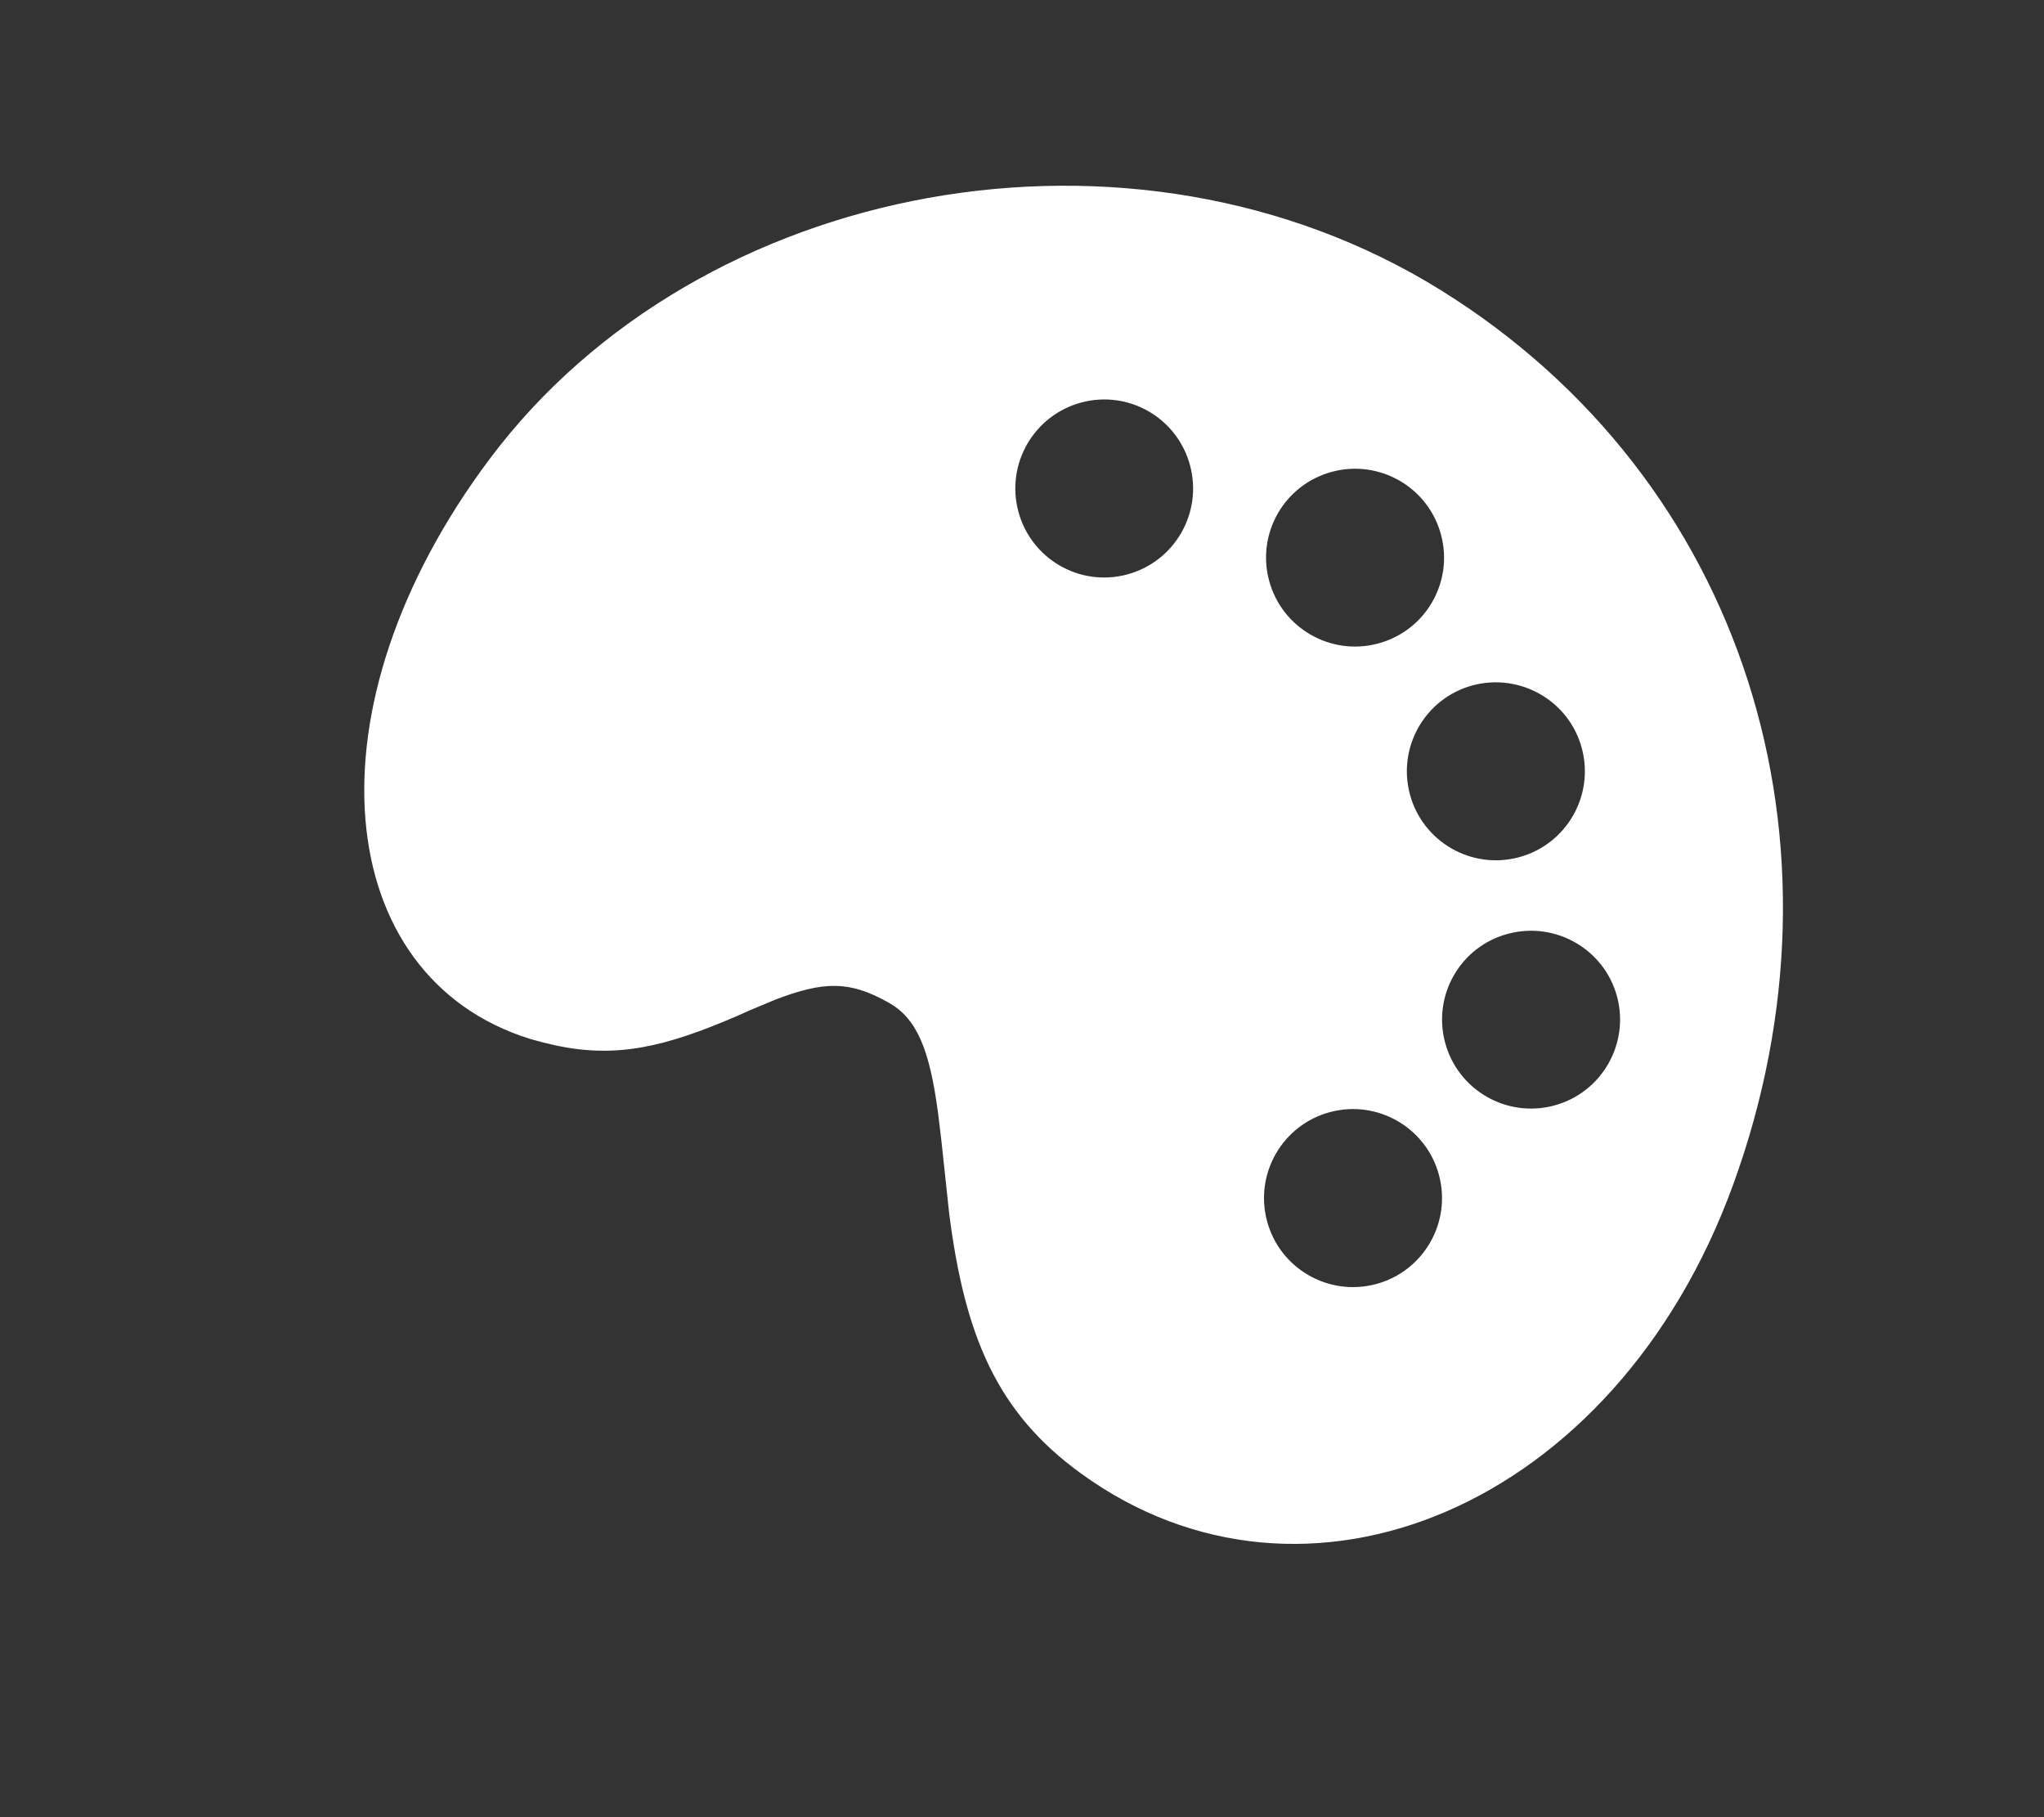 <svg width="9" height="8" viewBox="0 0 9 8" fill="none" xmlns="http://www.w3.org/2000/svg">
<rect x="0" y="0" width="9" height="8" fill="#333333" stroke="none"/>
<g clip-path="url(#clip0_2_136)">
<path d="M2.158 2.018C3.079 0.791 4.987 0.434 6.345 1.278C7.686 2.112 8.179 3.715 7.63 5.219C7.111 6.639 5.745 7.202 4.76 6.487C4.391 6.22 4.248 5.884 4.179 5.339L4.146 5.03L4.131 4.905C4.093 4.613 4.034 4.481 3.911 4.413C3.743 4.319 3.631 4.317 3.411 4.402L3.301 4.448L3.245 4.473C2.927 4.61 2.716 4.659 2.449 4.603L2.386 4.588L2.335 4.574C1.461 4.303 1.332 3.118 2.158 2.018ZM6.208 3.497C6.264 3.706 6.479 3.83 6.688 3.774C6.897 3.718 7.021 3.503 6.965 3.294C6.909 3.085 6.694 2.962 6.485 3.017C6.276 3.073 6.152 3.288 6.208 3.497ZM6.363 4.59C6.419 4.799 6.634 4.923 6.843 4.867C7.052 4.811 7.176 4.596 7.12 4.387C7.064 4.179 6.849 4.055 6.64 4.111C6.431 4.166 6.307 4.381 6.363 4.59ZM5.588 2.556C5.644 2.765 5.859 2.889 6.068 2.833C6.277 2.777 6.401 2.563 6.345 2.354C6.289 2.145 6.074 2.021 5.865 2.077C5.656 2.133 5.532 2.347 5.588 2.556ZM5.579 5.376C5.635 5.585 5.85 5.709 6.059 5.653C6.268 5.597 6.392 5.382 6.336 5.173C6.28 4.964 6.065 4.84 5.856 4.896C5.647 4.952 5.523 5.167 5.579 5.376ZM4.484 2.252C4.54 2.461 4.754 2.585 4.963 2.529C5.172 2.473 5.296 2.258 5.24 2.049C5.184 1.84 4.97 1.716 4.761 1.772C4.552 1.828 4.428 2.043 4.484 2.252Z" fill="white"/>
</g>
<defs>
<clipPath id="clip0_2_136">
<rect width="7.519" height="7.519" fill="white" transform="translate(0.955 0.183)"/>
</clipPath>
</defs>
</svg>
